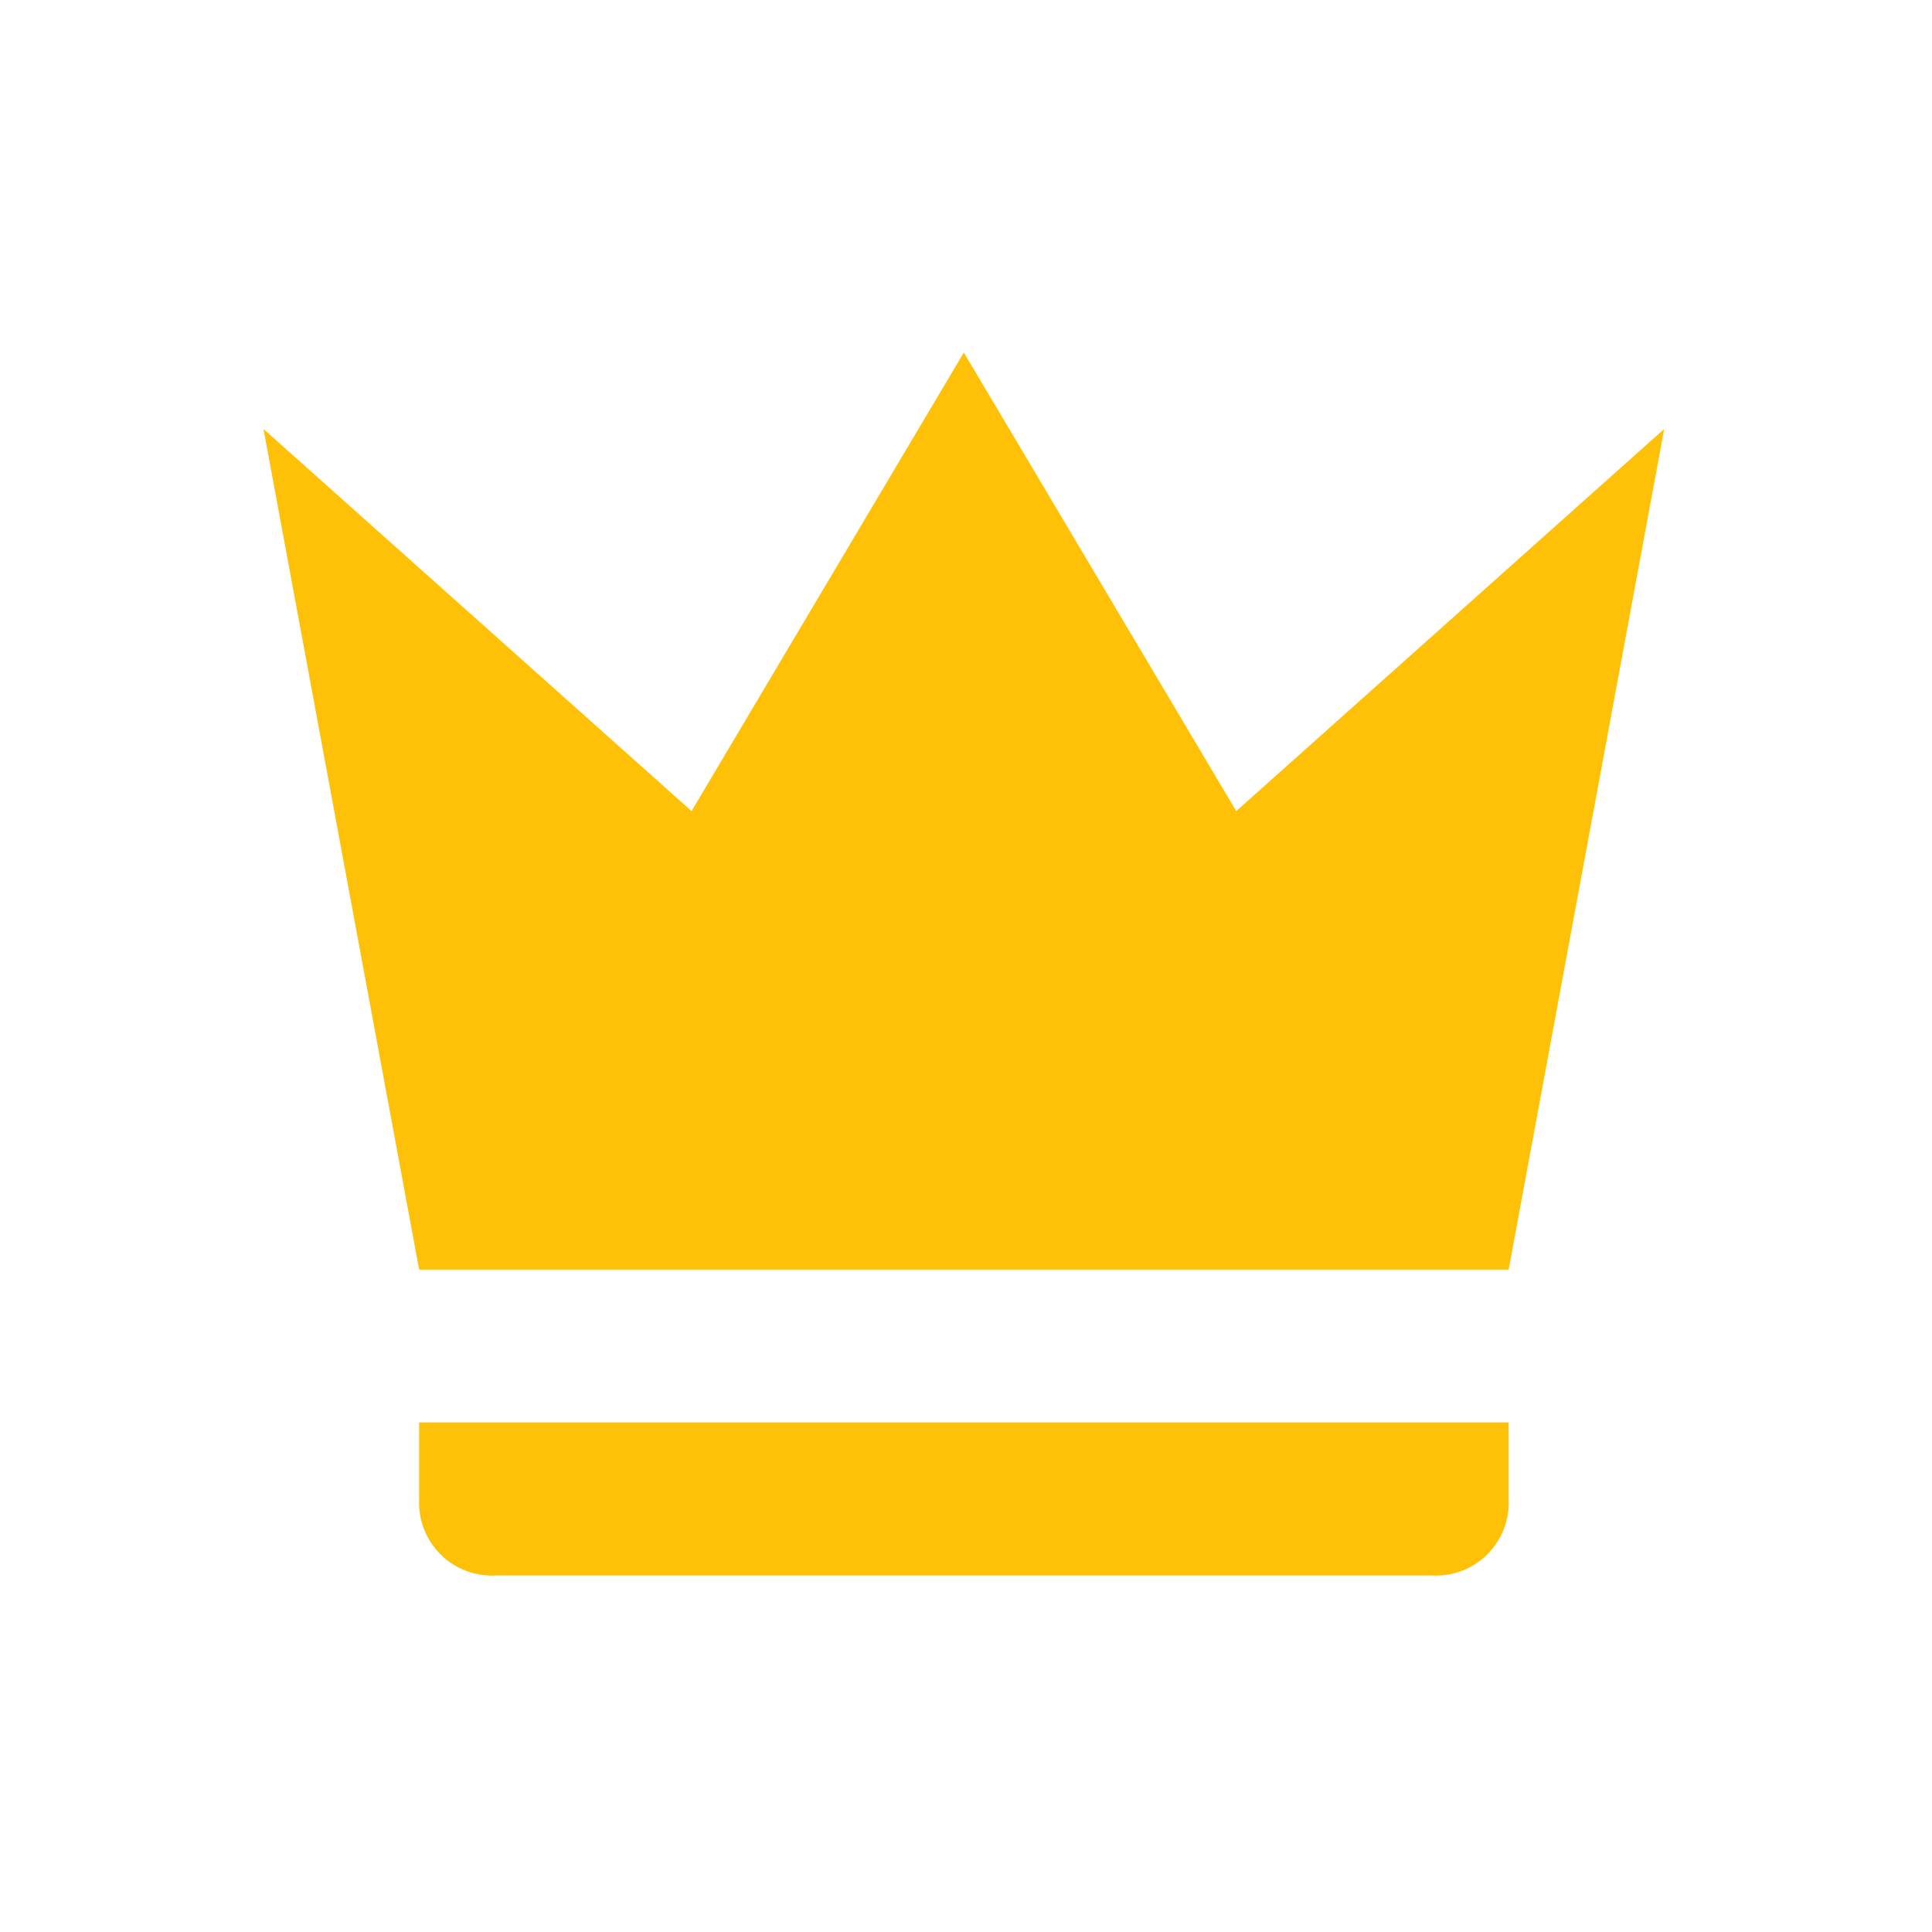 <svg width="32" height="32" viewBox="0 0 32 32" fill="none" xmlns="http://www.w3.org/2000/svg">
<path d="M6.942 21.028L4.364 7.105L11.454 13.434L15.964 5.839L20.476 13.434L27.564 7.105L24.988 21.028H6.942ZM24.988 24.828C24.997 24.998 24.969 25.169 24.907 25.328C24.845 25.487 24.75 25.631 24.628 25.751C24.506 25.871 24.361 25.963 24.201 26.022C24.04 26.081 23.869 26.106 23.699 26.094H8.231C8.061 26.106 7.89 26.081 7.73 26.022C7.569 25.963 7.423 25.871 7.302 25.751C7.18 25.631 7.085 25.487 7.023 25.328C6.961 25.169 6.933 24.998 6.942 24.828V23.56H24.988V24.828Z" fill="#FFC107"/>
</svg>
